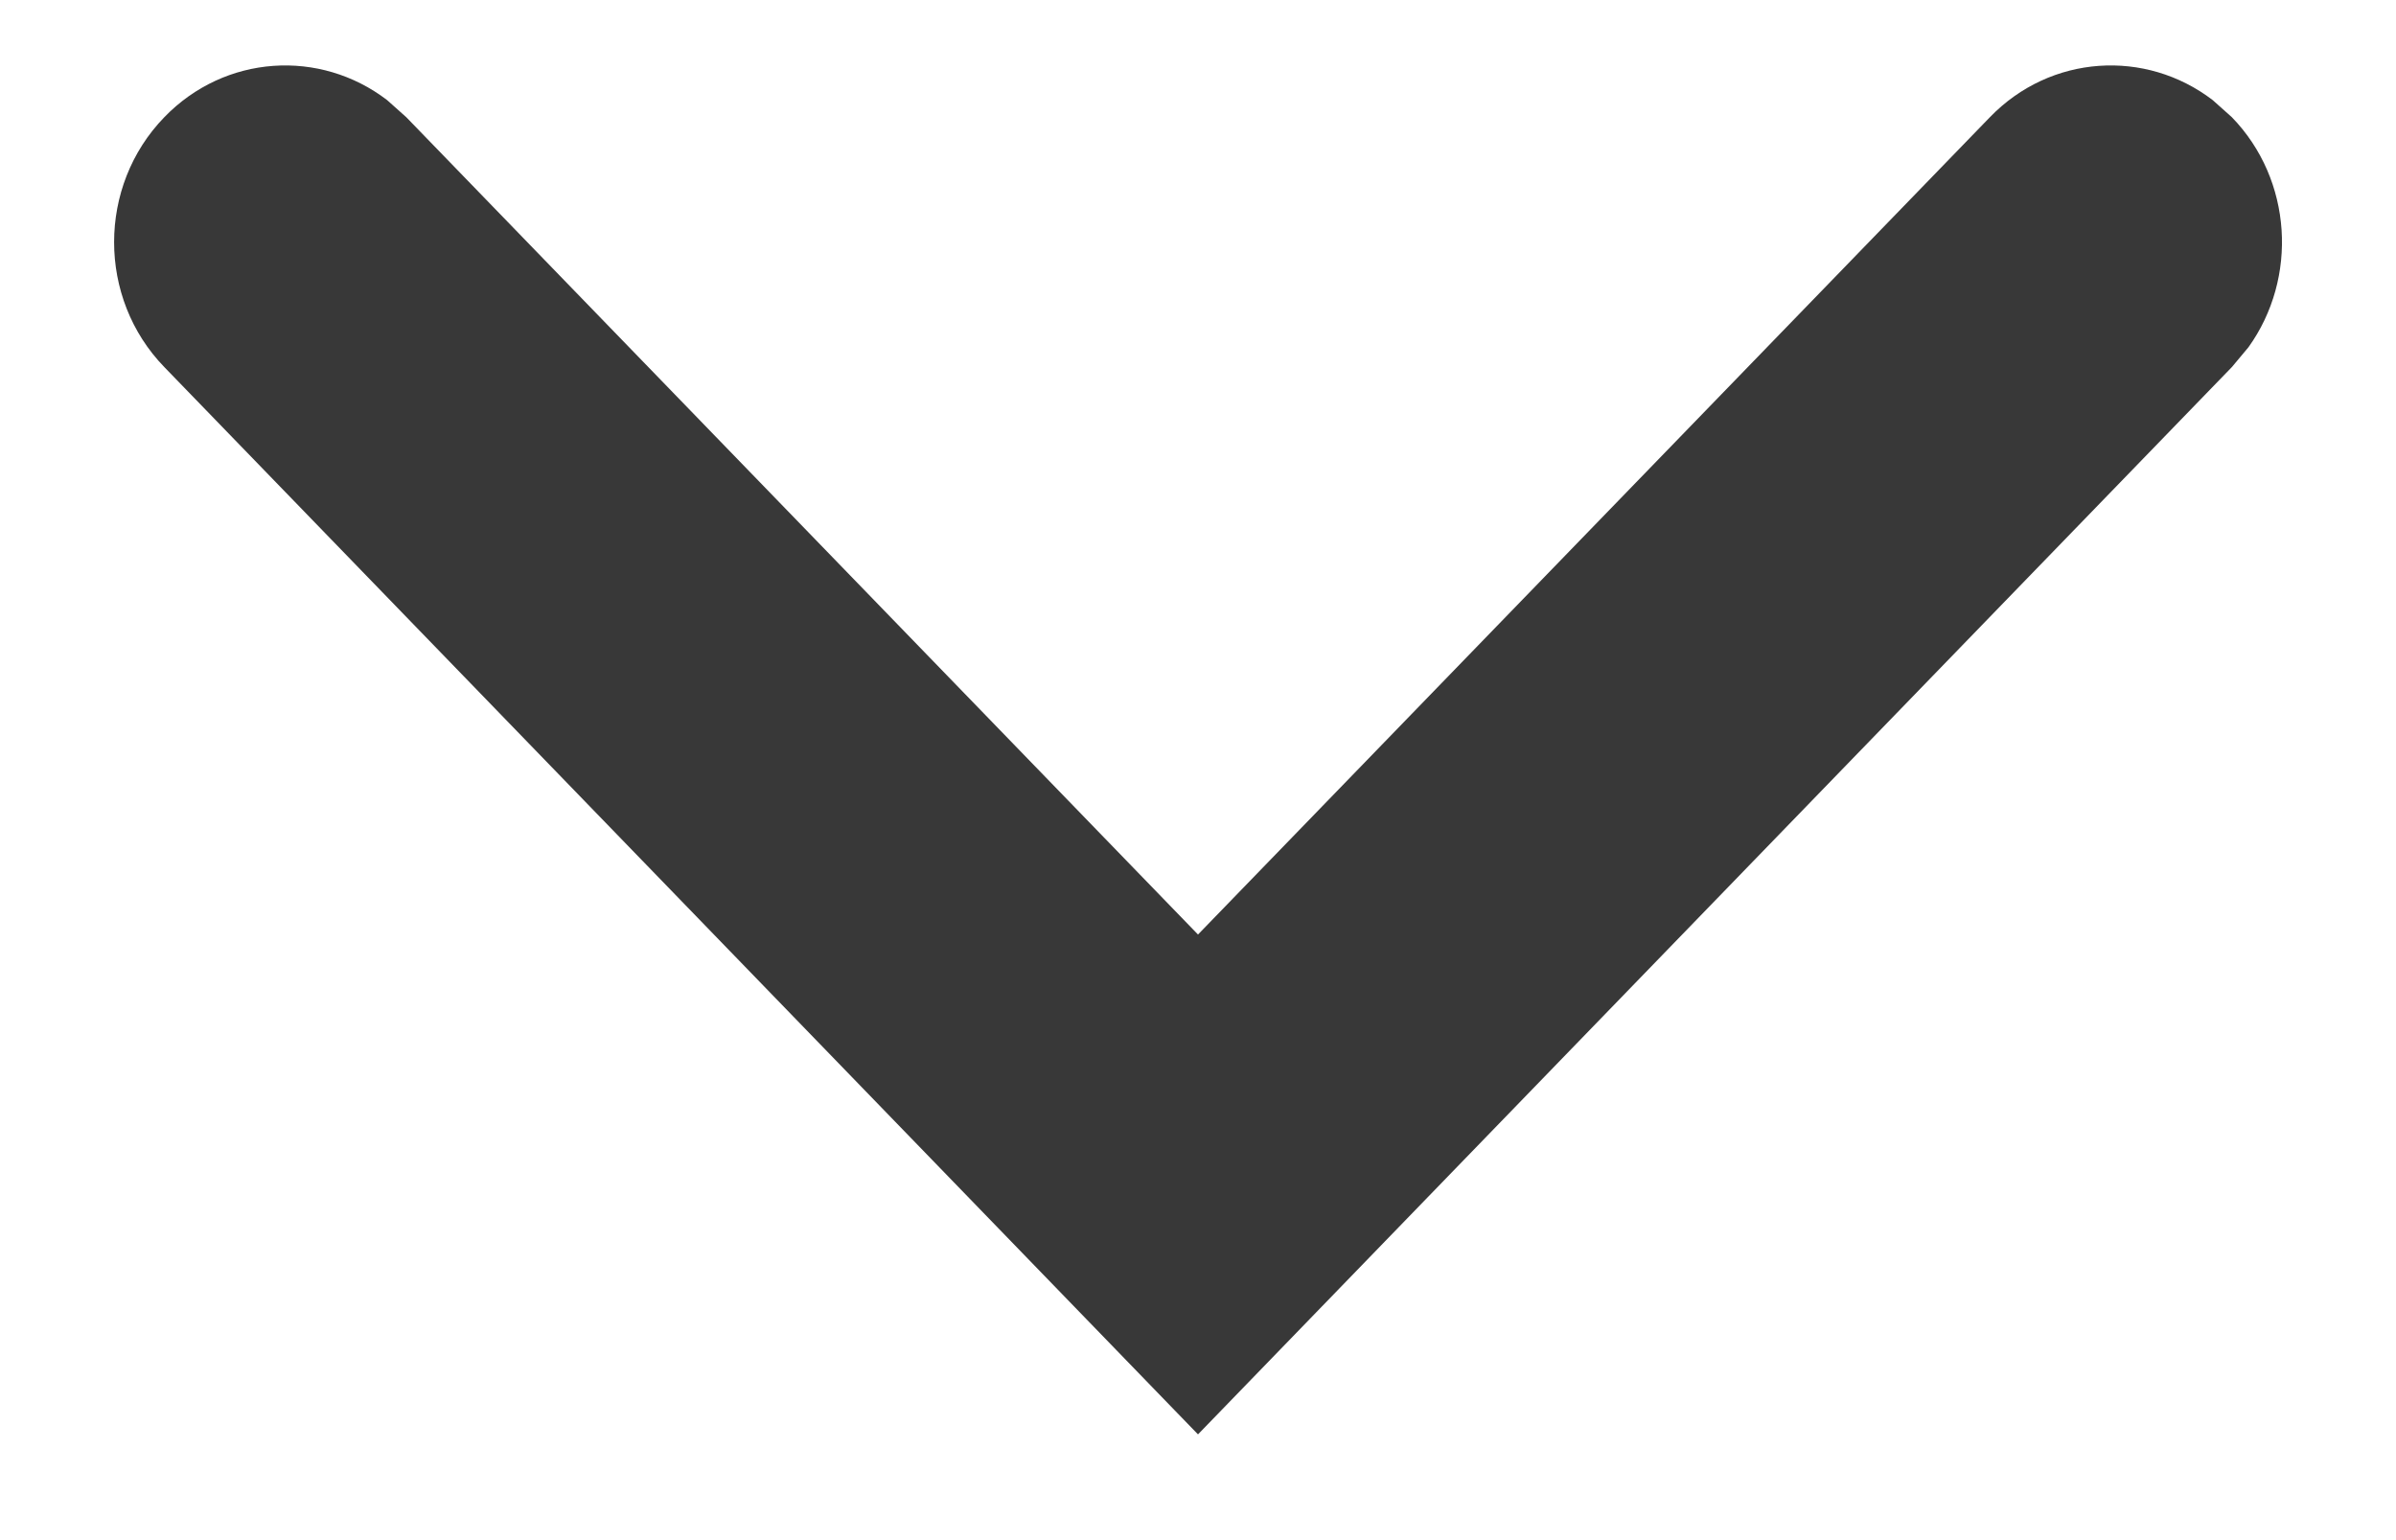 <svg width="14" height="9" viewBox="0 0 14 9" fill="none" xmlns="http://www.w3.org/2000/svg">
  <path fill-rule="evenodd" clip-rule="evenodd"
    d="M0.96 0.685C1.315 0.318 1.87 0.285 2.262 0.585L2.374 0.685L7 5.461L11.627 0.685C11.982 0.318 12.537 0.285 12.929 0.585L13.041 0.685C13.396 1.051 13.428 1.625 13.138 2.029L13.041 2.145L7 8.382L0.96 2.145C0.569 1.742 0.569 1.088 0.96 0.685Z"
    fill="#383838" />
</svg>